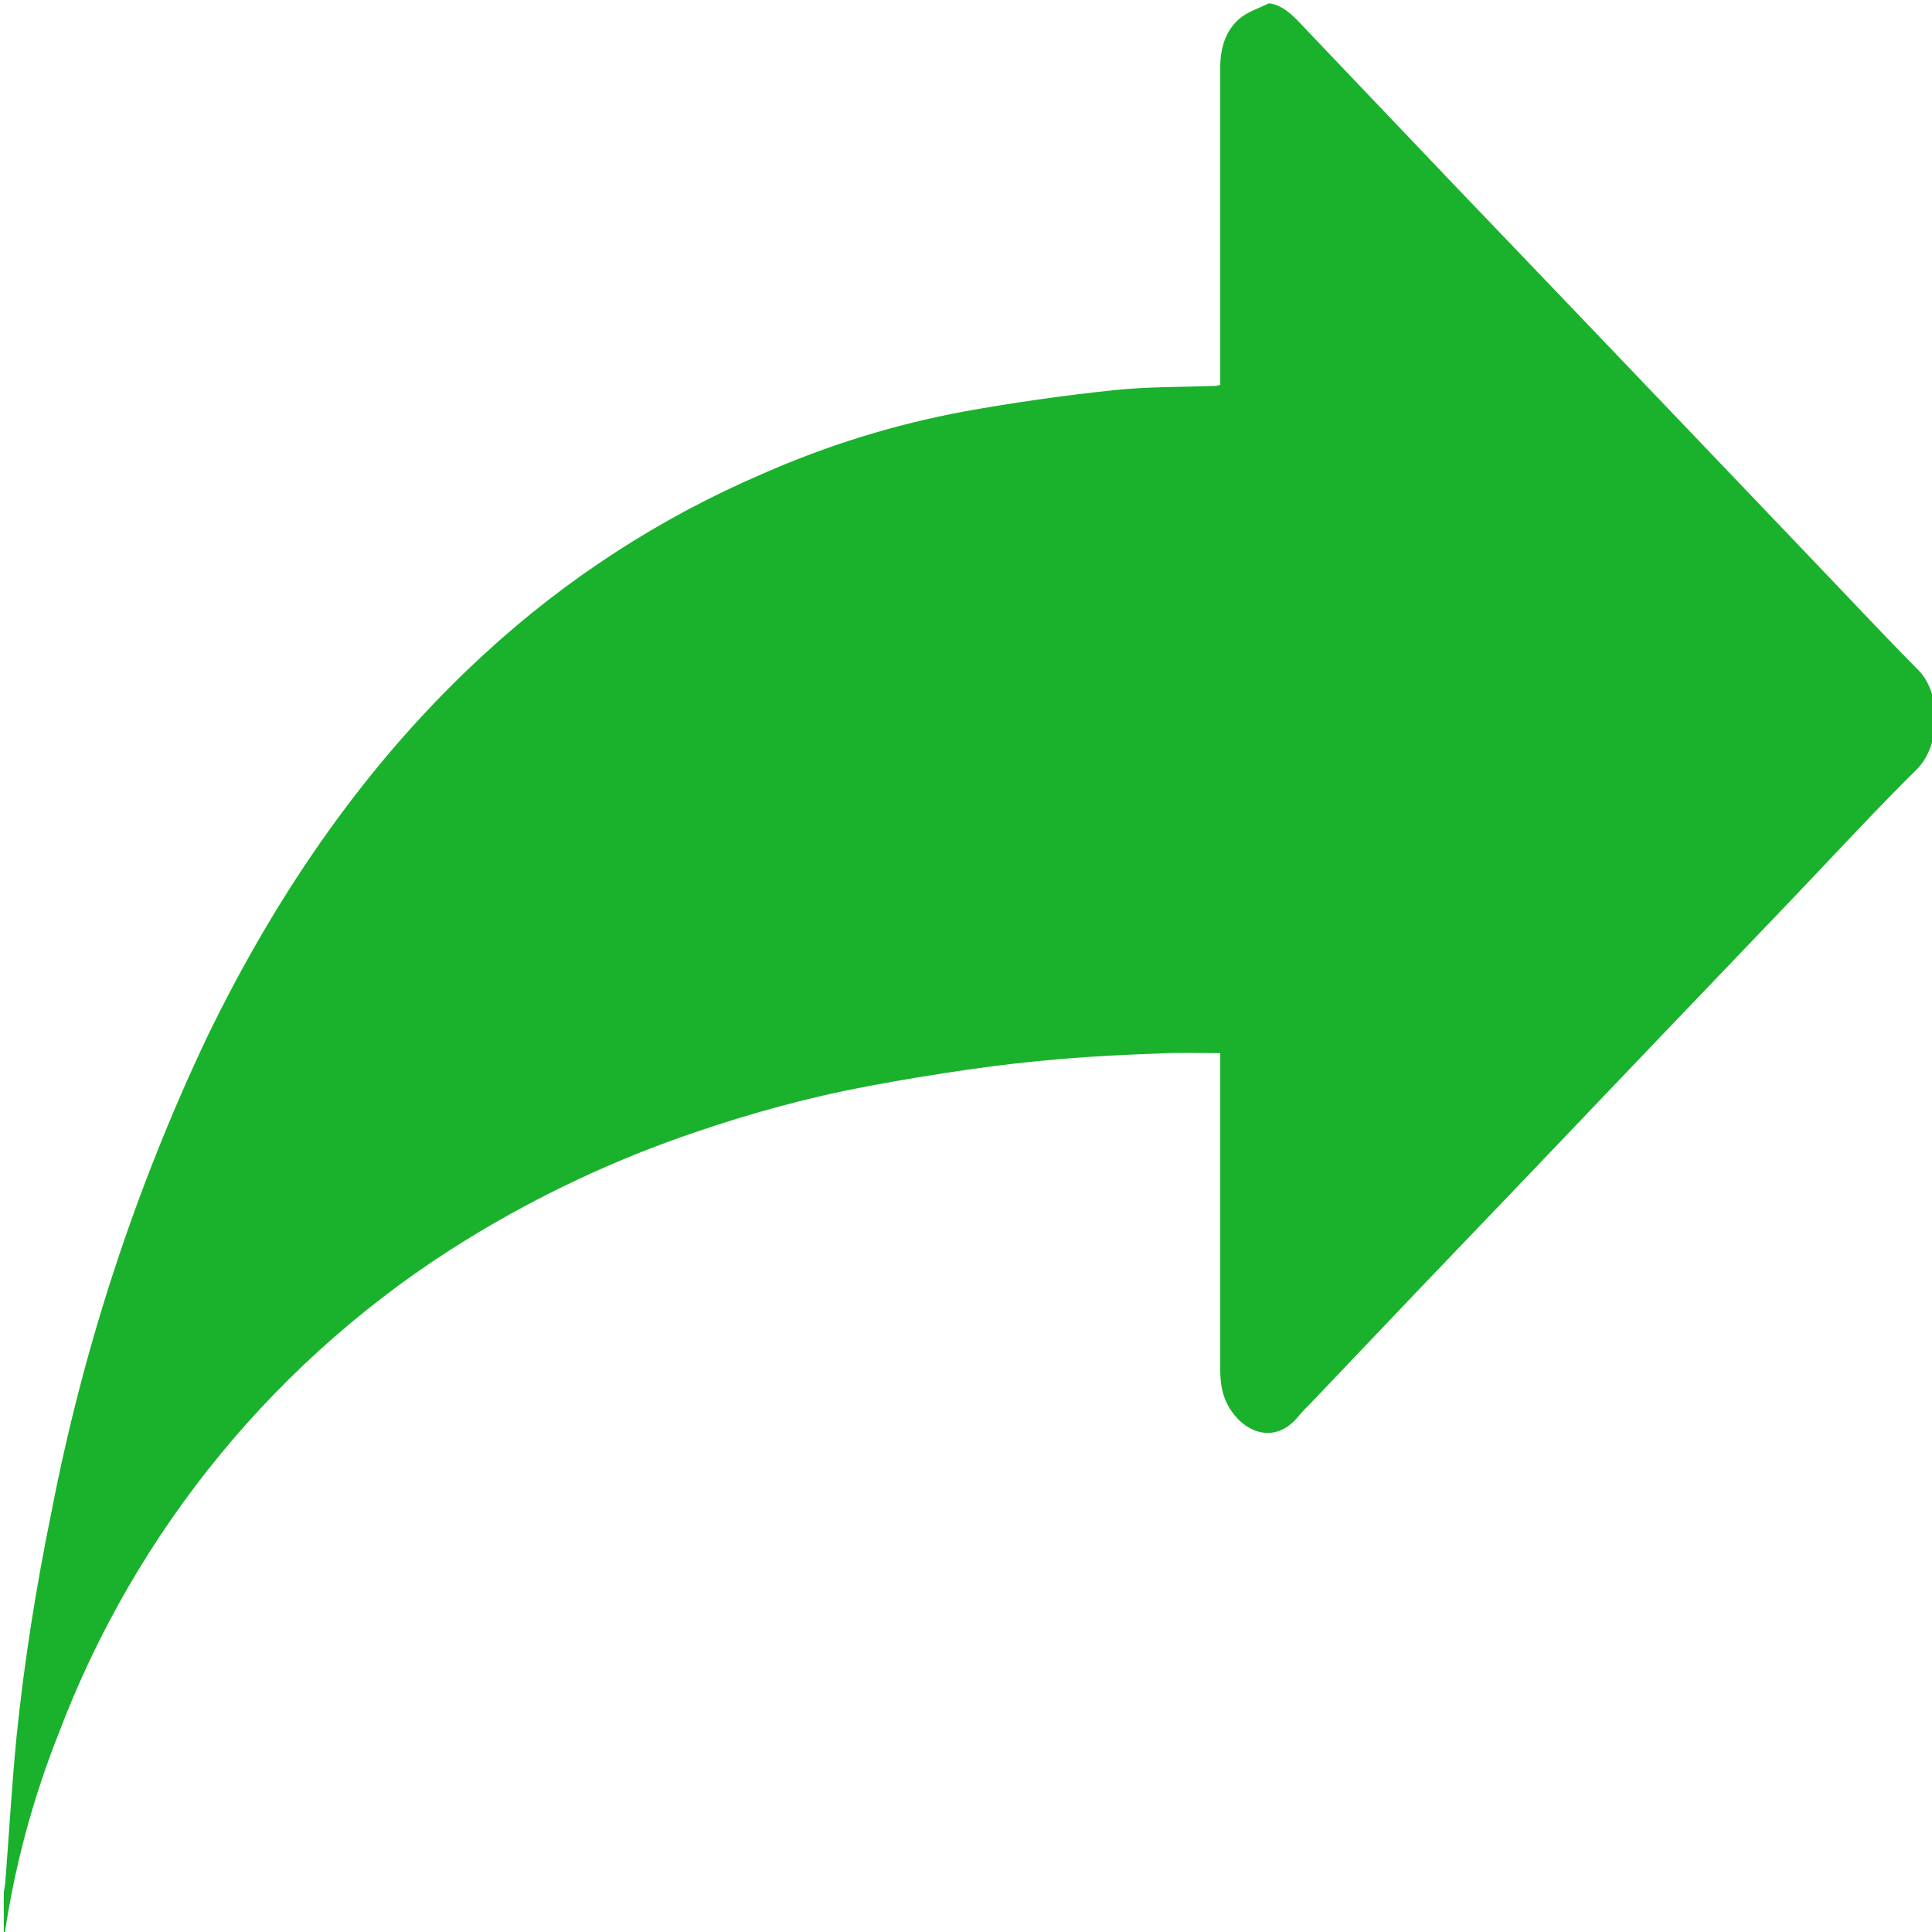 <?xml version="1.0" encoding="UTF-8" standalone="no" ?>
<!DOCTYPE svg PUBLIC "-//W3C//DTD SVG 1.1//EN" "http://www.w3.org/Graphics/SVG/1.1/DTD/svg11.dtd">
<svg xmlns="http://www.w3.org/2000/svg" xmlns:xlink="http://www.w3.org/1999/xlink" version="1.1" width="1080" height="1080" viewBox="0 0 1080 1080" xml:space="preserve">
<desc>Created with Fabric.js 5.2.4</desc>
<defs>
</defs>
<g transform="matrix(1 0 0 1 540 540)" id="1ae4a7ab-511e-4d5e-ba82-5096a9a57ab7"  >
<rect style="stroke: none; stroke-width: 1; stroke-dasharray: none; stroke-linecap: butt; stroke-dashoffset: 0; stroke-linejoin: miter; stroke-miterlimit: 4; fill: rgb(255,255,255); fill-rule: nonzero; opacity: 1; visibility: hidden;" vector-effect="non-scaling-stroke"  x="-540" y="-540" rx="0" ry="0" width="1080" height="1080" />
</g>
<g transform="matrix(1 0 0 1 540 540)" id="3de508ec-8376-4fd1-967b-c46e29ecf50b"  >
</g>
<g transform="matrix(1.35 0 0 1.35 542.02 542.02)"  >
<path style="stroke: none; stroke-width: 4; stroke-dasharray: none; stroke-linecap: butt; stroke-dashoffset: 0; stroke-linejoin: miter; stroke-miterlimit: 4; fill: rgb(26,178,44); fill-rule: nonzero; opacity: 1;"  transform=" translate(-400.03, -400.1)" d="M 524.4 0 C 530.2 1 534.3 5.4 538.4 9.8 L 600.6 75.1 L 656.5 133.5 L 707.8 187.2 L 752.1 233.6 C 765.7 247.8 779.1 262.2 792.9 276.1 C 802.6 285.9 802.3 307.3 792.1 317.3 C 774.6 334.6 757.8 352.9 740.7 370.8 L 683.4 430.7 L 633.6 482.9 L 586.6 532 L 541.4 579.5 C 539.7 581.3 537.9 582.9 536.4 584.8 C 524.5 599.8 508.1 588.7 504.7 574.5 C 504 571.5 503.8 568.3 503.8 565.2 L 503.8 439.9 L 503.8 434.7 C 495.4 434.7 487.3 434.4 479.3 434.8 C 465.6 435.3 451.8 435.9 438.1 437.1 C 425.158 438.166 412.251 439.633 399.4 441.5 C 385.5 443.5 371.6 445.8 357.8 448.4 C 333.7 452.9 310 459.4 286.5 467.4 C 253.213 478.659 221.309 493.655 191.4 512.1 C 114.017 559.847 54.652 631.908 22.6 717 C 12.113 743.464 4.697 771.045 0.5 799.2 C 0.5 799.5 0.2 799.9 0.1 800.2 L 0.1 782 C 0.3 780.8 0.6 779.6 0.7 778.3 C 2.3 758.1 3.4 737.7 5.4 717.6 C 8.6 686.2 13.6 655.1 19.9 624.4 C 33.053 556.494 54.689 490.51 84.3 428 C 114.1 366.6 151.6 313 199 269.5 C 232.975 238.192 272.034 212.897 314.5 194.7 C 341.149 182.952 369.068 174.328 397.7 169 C 418.153 165.319 438.733 162.383 459.4 160.2 C 473.4 158.7 487.5 158.9 501.5 158.4 C 502.2 158.4 502.9 158.2 503.8 158 L 503.8 152.9 L 503.8 26.8 C 503.8 18.3 506.1 11.2 511.8 6.3 C 515.1 3.5 519.4 2.2 523.3 0.3 C 523.6 7.216449660063518e-16 524 7.216449660063518e-16 524.4 7.216449660063518e-16 z" stroke-linecap="round" />
</g>
<g transform="matrix(NaN NaN NaN NaN 0 0)"  >
<g style=""   >
</g>
</g>
<g transform="matrix(NaN NaN NaN NaN 0 0)"  >
<g style=""   >
</g>
</g>
</svg>
